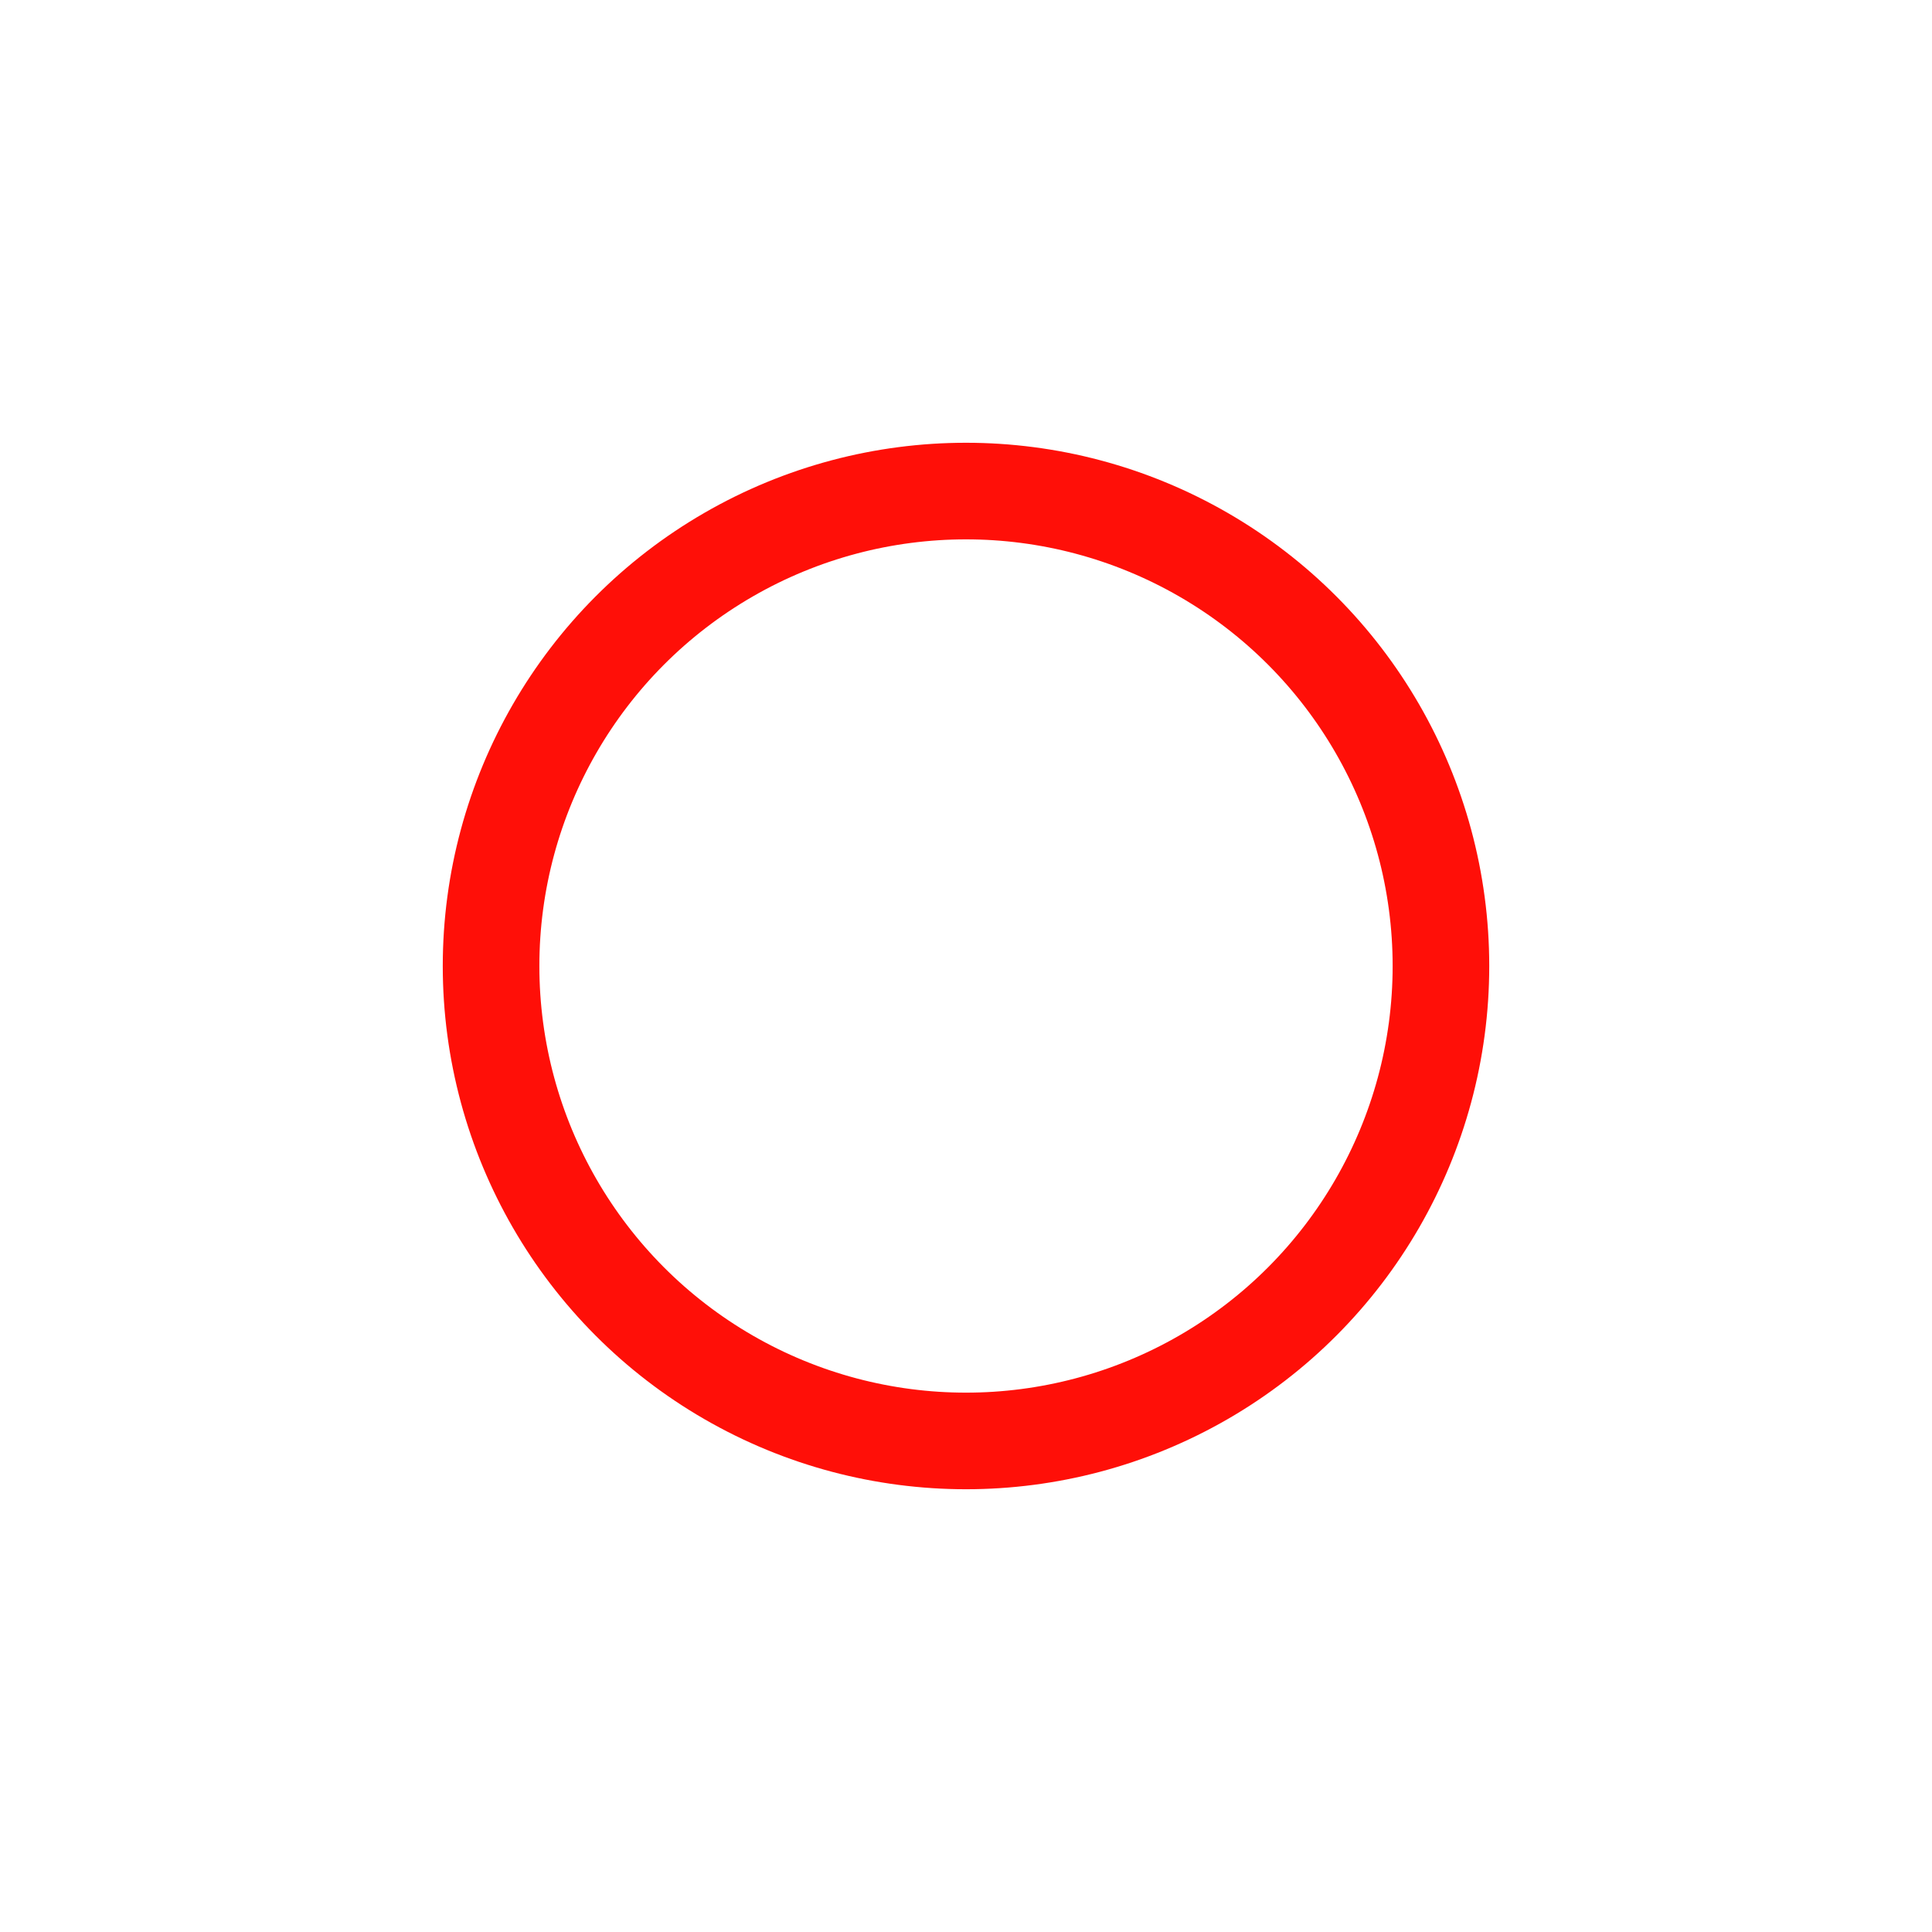 <?xml version="1.0" encoding="UTF-8" standalone="no"?>
<svg
   xmlns:dc="http://purl.org/dc/elements/1.1/"
   xmlns:cc="http://creativecommons.org/ns#"
   xmlns:rdf="http://www.w3.org/1999/02/22-rdf-syntax-ns#"
   xmlns:svg="http://www.w3.org/2000/svg"
   xmlns="http://www.w3.org/2000/svg"
   xmlns:sodipodi="http://sodipodi.sourceforge.net/DTD/sodipodi-0.dtd"
   xmlns:inkscape="http://www.inkscape.org/namespaces/inkscape"
   sodipodi:docname="circle_open_red.svg"
   inkscape:version="1.0rc1 (09960d6, 2020-04-09)"
   id="svg8"
   version="1.1"
   viewBox="0 0 264.583 264.583"
   height="1000"
   width="1000">
  <defs
     id="defs2" />
  <sodipodi:namedview
     inkscape:window-maximized="0"
     inkscape:window-y="23"
     inkscape:window-x="0"
     inkscape:window-height="1197"
     inkscape:window-width="2013"
     inkscape:snap-text-baseline="false"
     inkscape:snap-bbox="false"
     inkscape:pagecheckerboard="false"
     units="px"
     showgrid="false"
     inkscape:document-rotation="0"
     inkscape:current-layer="layer1"
     inkscape:document-units="mm"
     inkscape:cy="648.57143"
     inkscape:cx="41.428571"
     inkscape:zoom="0.35"
     inkscape:pageshadow="2"
     inkscape:pageopacity="0"
     borderopacity="1.0"
     bordercolor="#666666"
     pagecolor="#eff1f1"
     id="base" />
  <g
     id="layer1"
     inkscape:groupmode="layer"
     inkscape:label="Layer 1">
    <g
       style="fill:none;stroke:#ff0f08;stroke-opacity:1;stroke-width:13.229;stroke-miterlimit:4;stroke-dasharray:none;opacity:1"
       id="g15">
      <circle
         style="opacity:1;fill:none;stroke:#ff0f08;stroke-width:13.229;stroke-linejoin:round;stroke-dashoffset:0.502;stroke-opacity:1;stroke-miterlimit:4;stroke-dasharray:none"
         id="path12"
         cx="132.292"
         cy="132.292"
         r="65.042" />
    </g>
  </g>
</svg>
